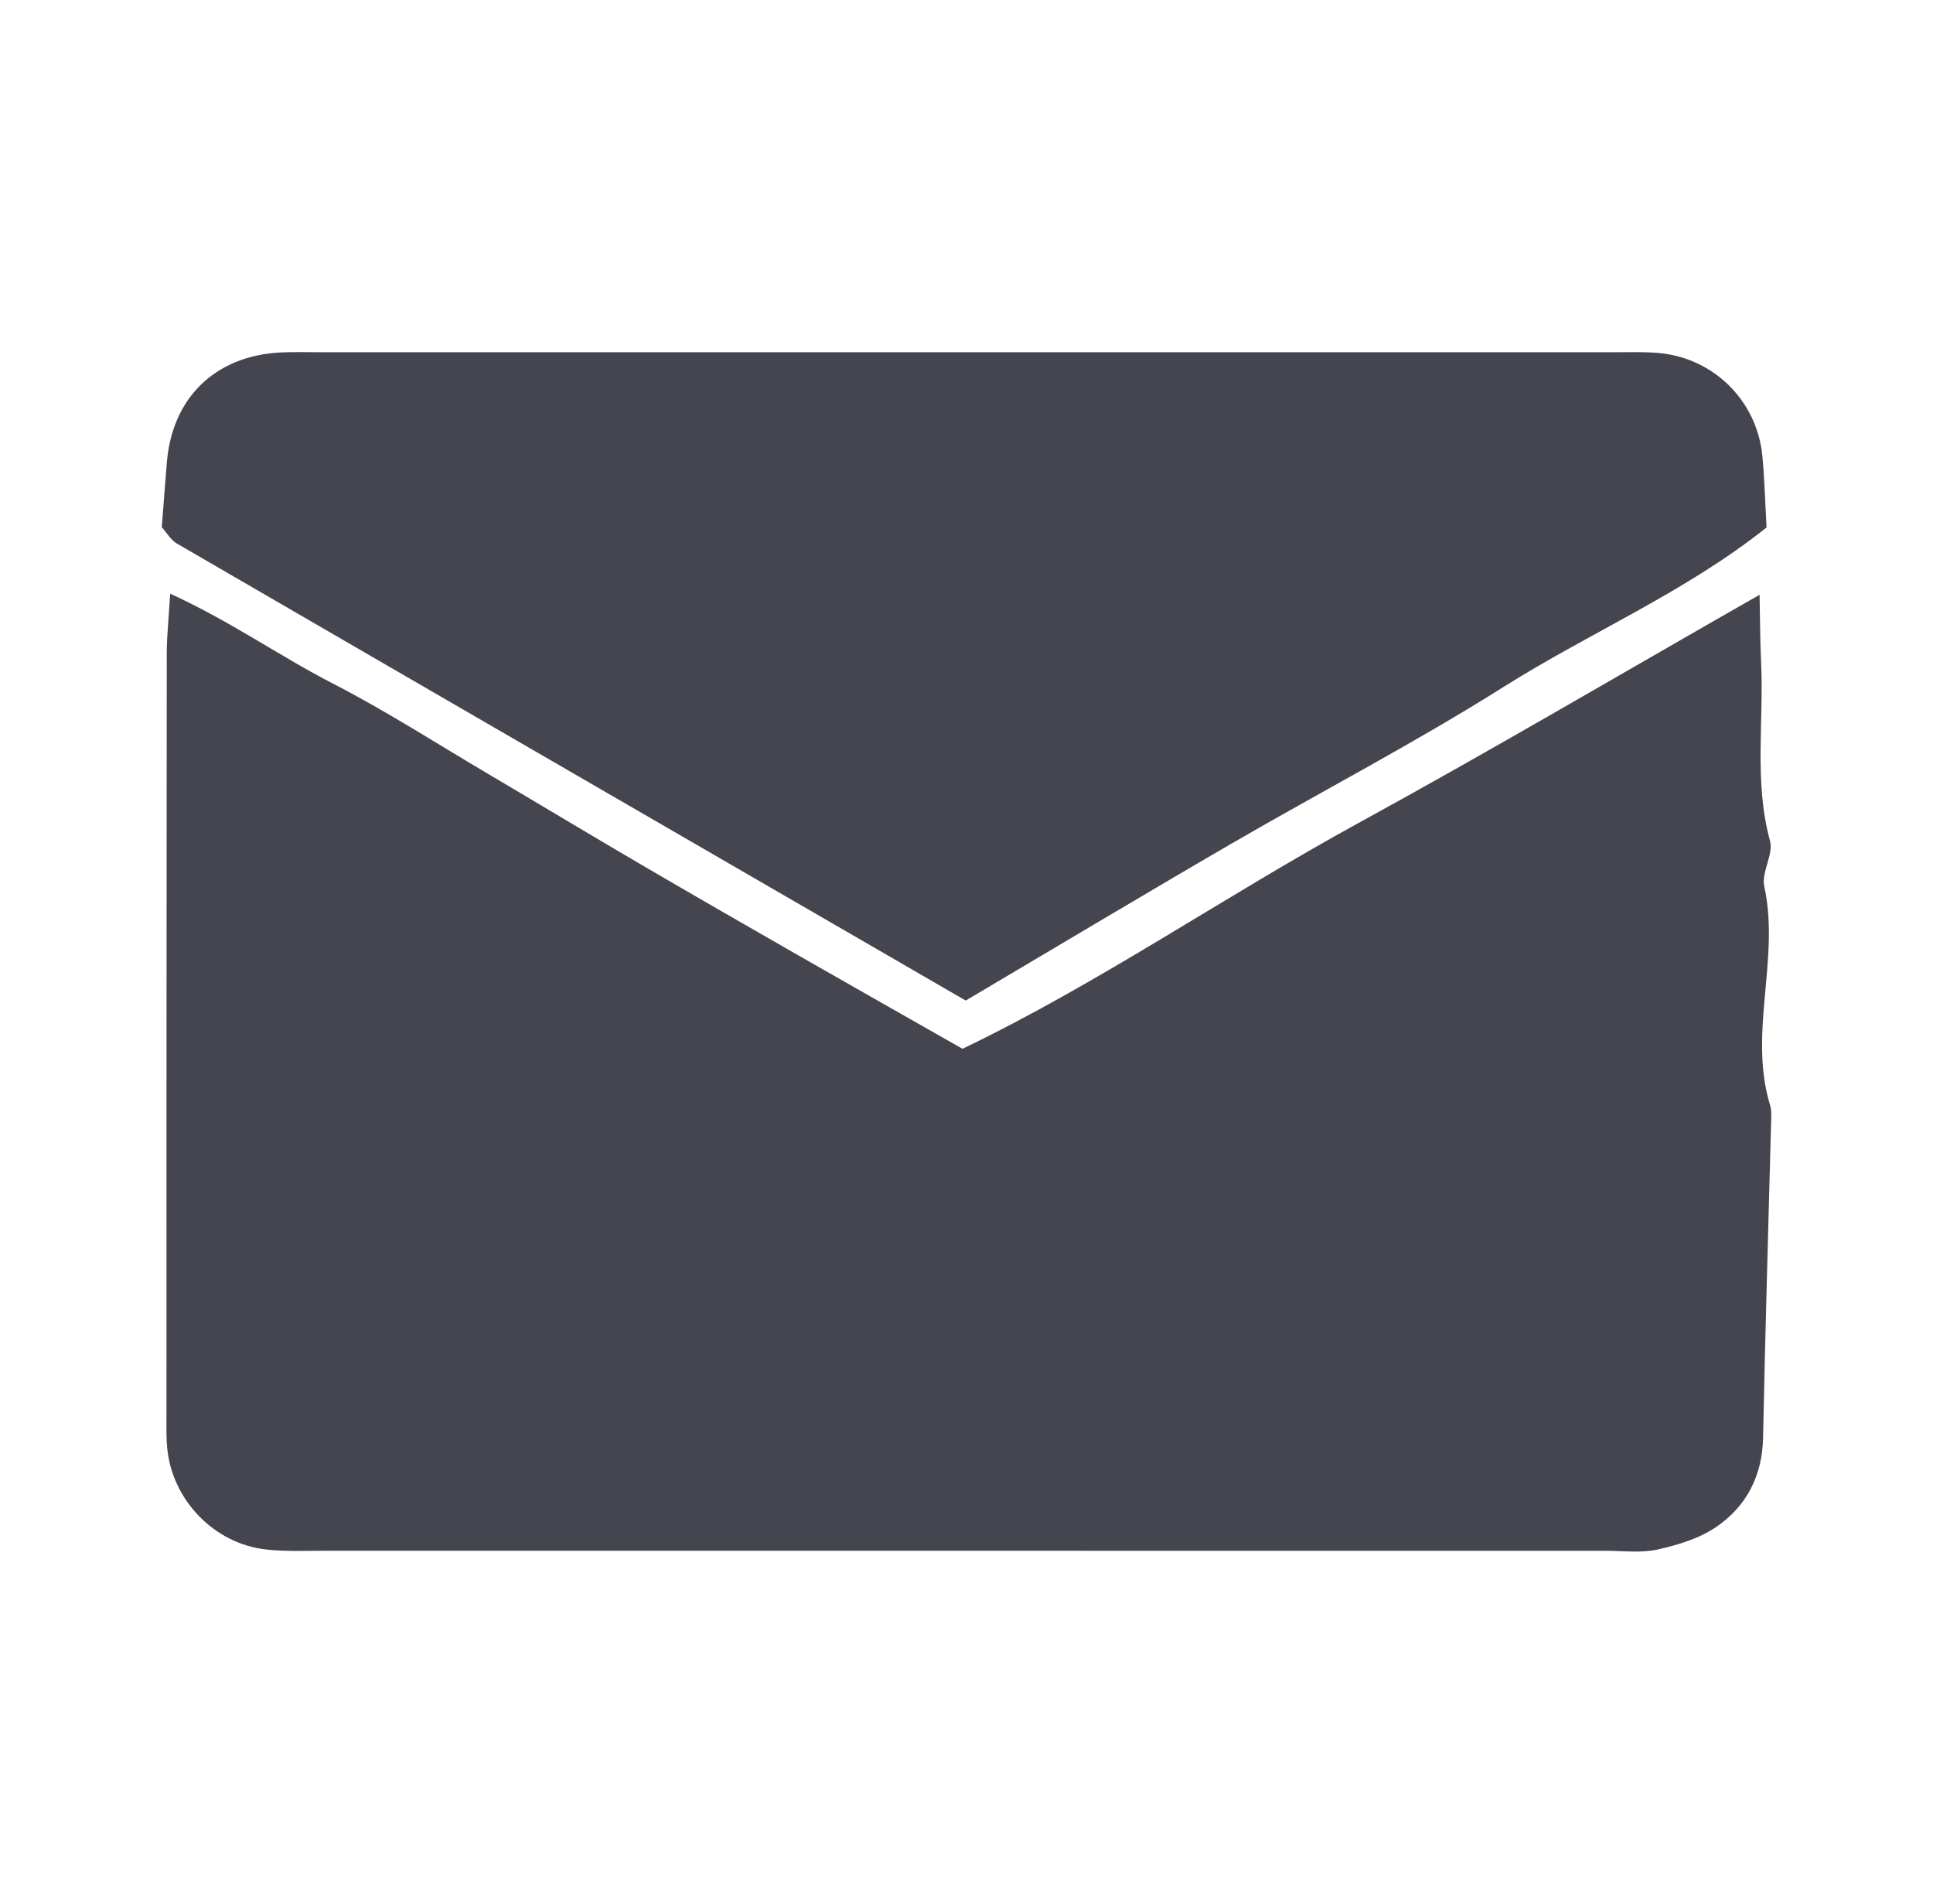 <?xml version="1.0" encoding="utf-8"?>
<!-- Generator: Adobe Illustrator 16.0.0, SVG Export Plug-In . SVG Version: 6.00 Build 0)  -->
<!DOCTYPE svg PUBLIC "-//W3C//DTD SVG 1.1//EN" "http://www.w3.org/Graphics/SVG/1.1/DTD/svg11.dtd">
<svg version="1.1" id="Layer_1" xmlns="http://www.w3.org/2000/svg" xmlns:xlink="http://www.w3.org/1999/xlink" x="0px" y="0px"
	 width="155.324px" height="152.934px" viewBox="0 0 155.324 152.934" enable-background="new 0 0 155.324 152.934"
	 xml:space="preserve">
<g>
	<path fill="#44454F" d="M141.389,47.782c0.049,2.261,0.041,3.777,0.117,5.291c0.246,4.821-0.584,9.682,0.719,14.481
		c0.297,1.094-0.705,2.521-0.459,3.65c1.278,5.846-1.301,11.77,0.465,17.578c0.133,0.438,0.094,0.936,0.082,1.401
		c-0.215,8.435-0.476,16.869-0.643,25.306c-0.061,3.071-1.327,5.52-3.768,7.184c-1.358,0.926-3.076,1.449-4.709,1.811
		c-1.348,0.298-2.809,0.101-4.217,0.101c-34.309,0.002-68.616,0.004-102.923-0.002c-1.566,0-3.146,0.074-4.695-0.103
		c-4.124-0.467-7.477-3.92-7.914-8.059c-0.098-0.932-0.068-1.877-0.068-2.818c0.001-20.364,0.002-40.729,0.023-61.097
		c0.001-1.358,0.15-2.718,0.274-4.813c4.884,2.235,8.8,5.022,13.019,7.192c4.301,2.211,8.387,4.843,12.558,7.305
		c4.145,2.445,8.266,4.93,12.42,7.358c4.179,2.445,8.38,4.854,12.582,7.262c4.195,2.403,8.403,4.783,13.088,7.447
		c10.926-5.242,21.071-12.257,31.834-18.147C119.783,60.307,130.205,54.164,141.389,47.782z"/>
	<path fill="#44454F" d="M141.951,42.373c-6.53,5.207-14.188,8.435-21.123,12.807c-7.118,4.488-14.61,8.378-21.895,12.608
		c-7.127,4.139-14.195,8.375-21.334,12.595c-21.294-12.325-42.341-24.504-63.374-36.71c-0.51-0.296-0.842-0.896-1.228-1.323
		c0.141-1.79,0.274-3.479,0.408-5.167c0.413-5.208,3.871-8.589,9.105-8.865c1.093-0.058,2.192-0.02,3.288-0.02
		c34.604-0.001,69.208-0.002,103.812,0.001c1.252,0,2.514-0.053,3.756,0.068c4.383,0.43,7.812,3.859,8.246,8.243
		C141.781,38.306,141.816,40.013,141.951,42.373z"/>
</g>
</svg>

